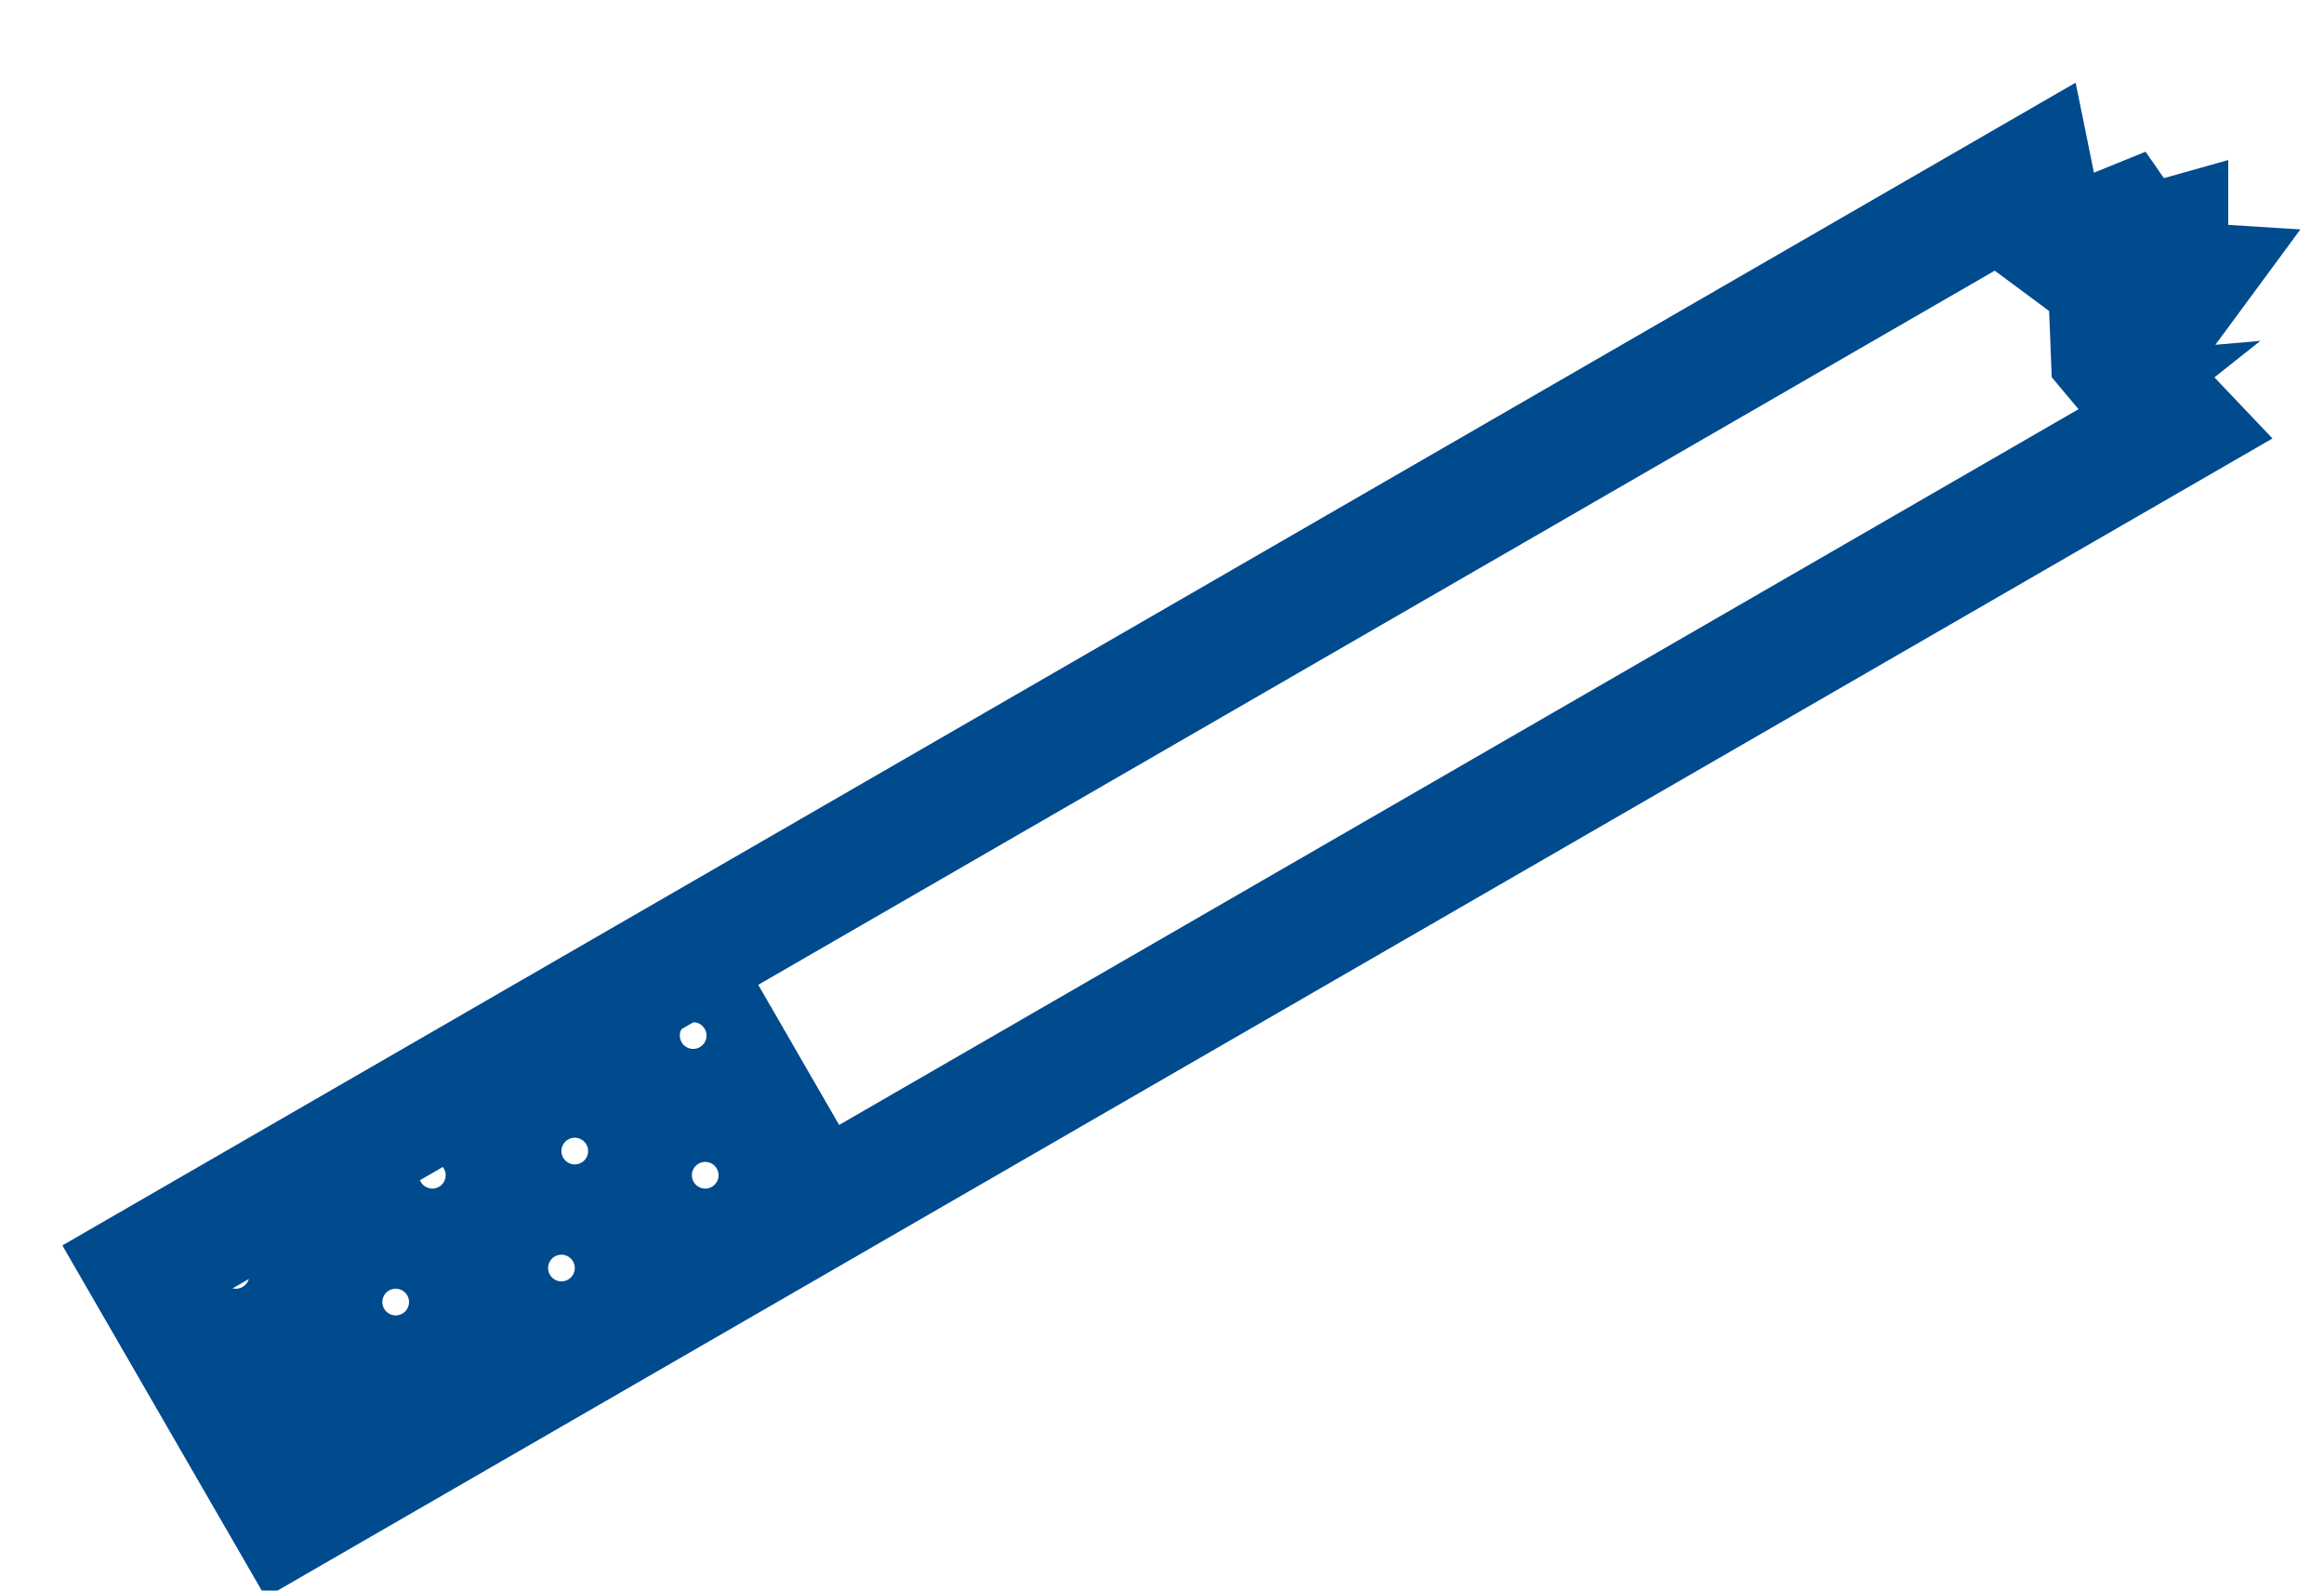 <svg width="19" height="13" xmlns="http://www.w3.org/2000/svg"><g fill="none" fill-rule="evenodd"><path stroke="#004A8E" d="M17.779 3.468L2.355 12.373l-1.162-2.011 15.425-8.906.087.428.538.399.024.61.26.31z"/><path d="M5.95 7.616l-4.757 2.746 1.162 2.011L7.11 9.627 5.949 7.616zm-4.021 2.917a.109.109 0 1 1 0-.218.109.109 0 0 1 0 .218zm.69 1.355a.109.109 0 1 1 0-.218.109.109 0 0 1 0 .218zm.616-1.137a.109.109 0 1 1 0-.218.109.109 0 0 1 0 .218zm.31-1.037a.109.109 0 1 1 0-.217.109.109 0 0 1 0 .217zm1.045.759a.109.109 0 1 1 0-.218.109.109 0 0 1 0 .218zm.109-.956a.109.109 0 1 1 0-.218.109.109 0 0 1 0 .218zm.859-1.053a.109.109 0 1 1 .218 0 .109.109 0 0 1-.218 0zm.218 1.25a.109.109 0 1 1 0-.217.109.109 0 0 1 0 .217zM16.648 1.603l.893-.363.15.216.526-.148v.53l.59.037-.695.943.368-.032-.769.61-.444-.502-.024-.611-.542-.417z" fill="#004A8E" fill-rule="nonzero"/></g></svg>